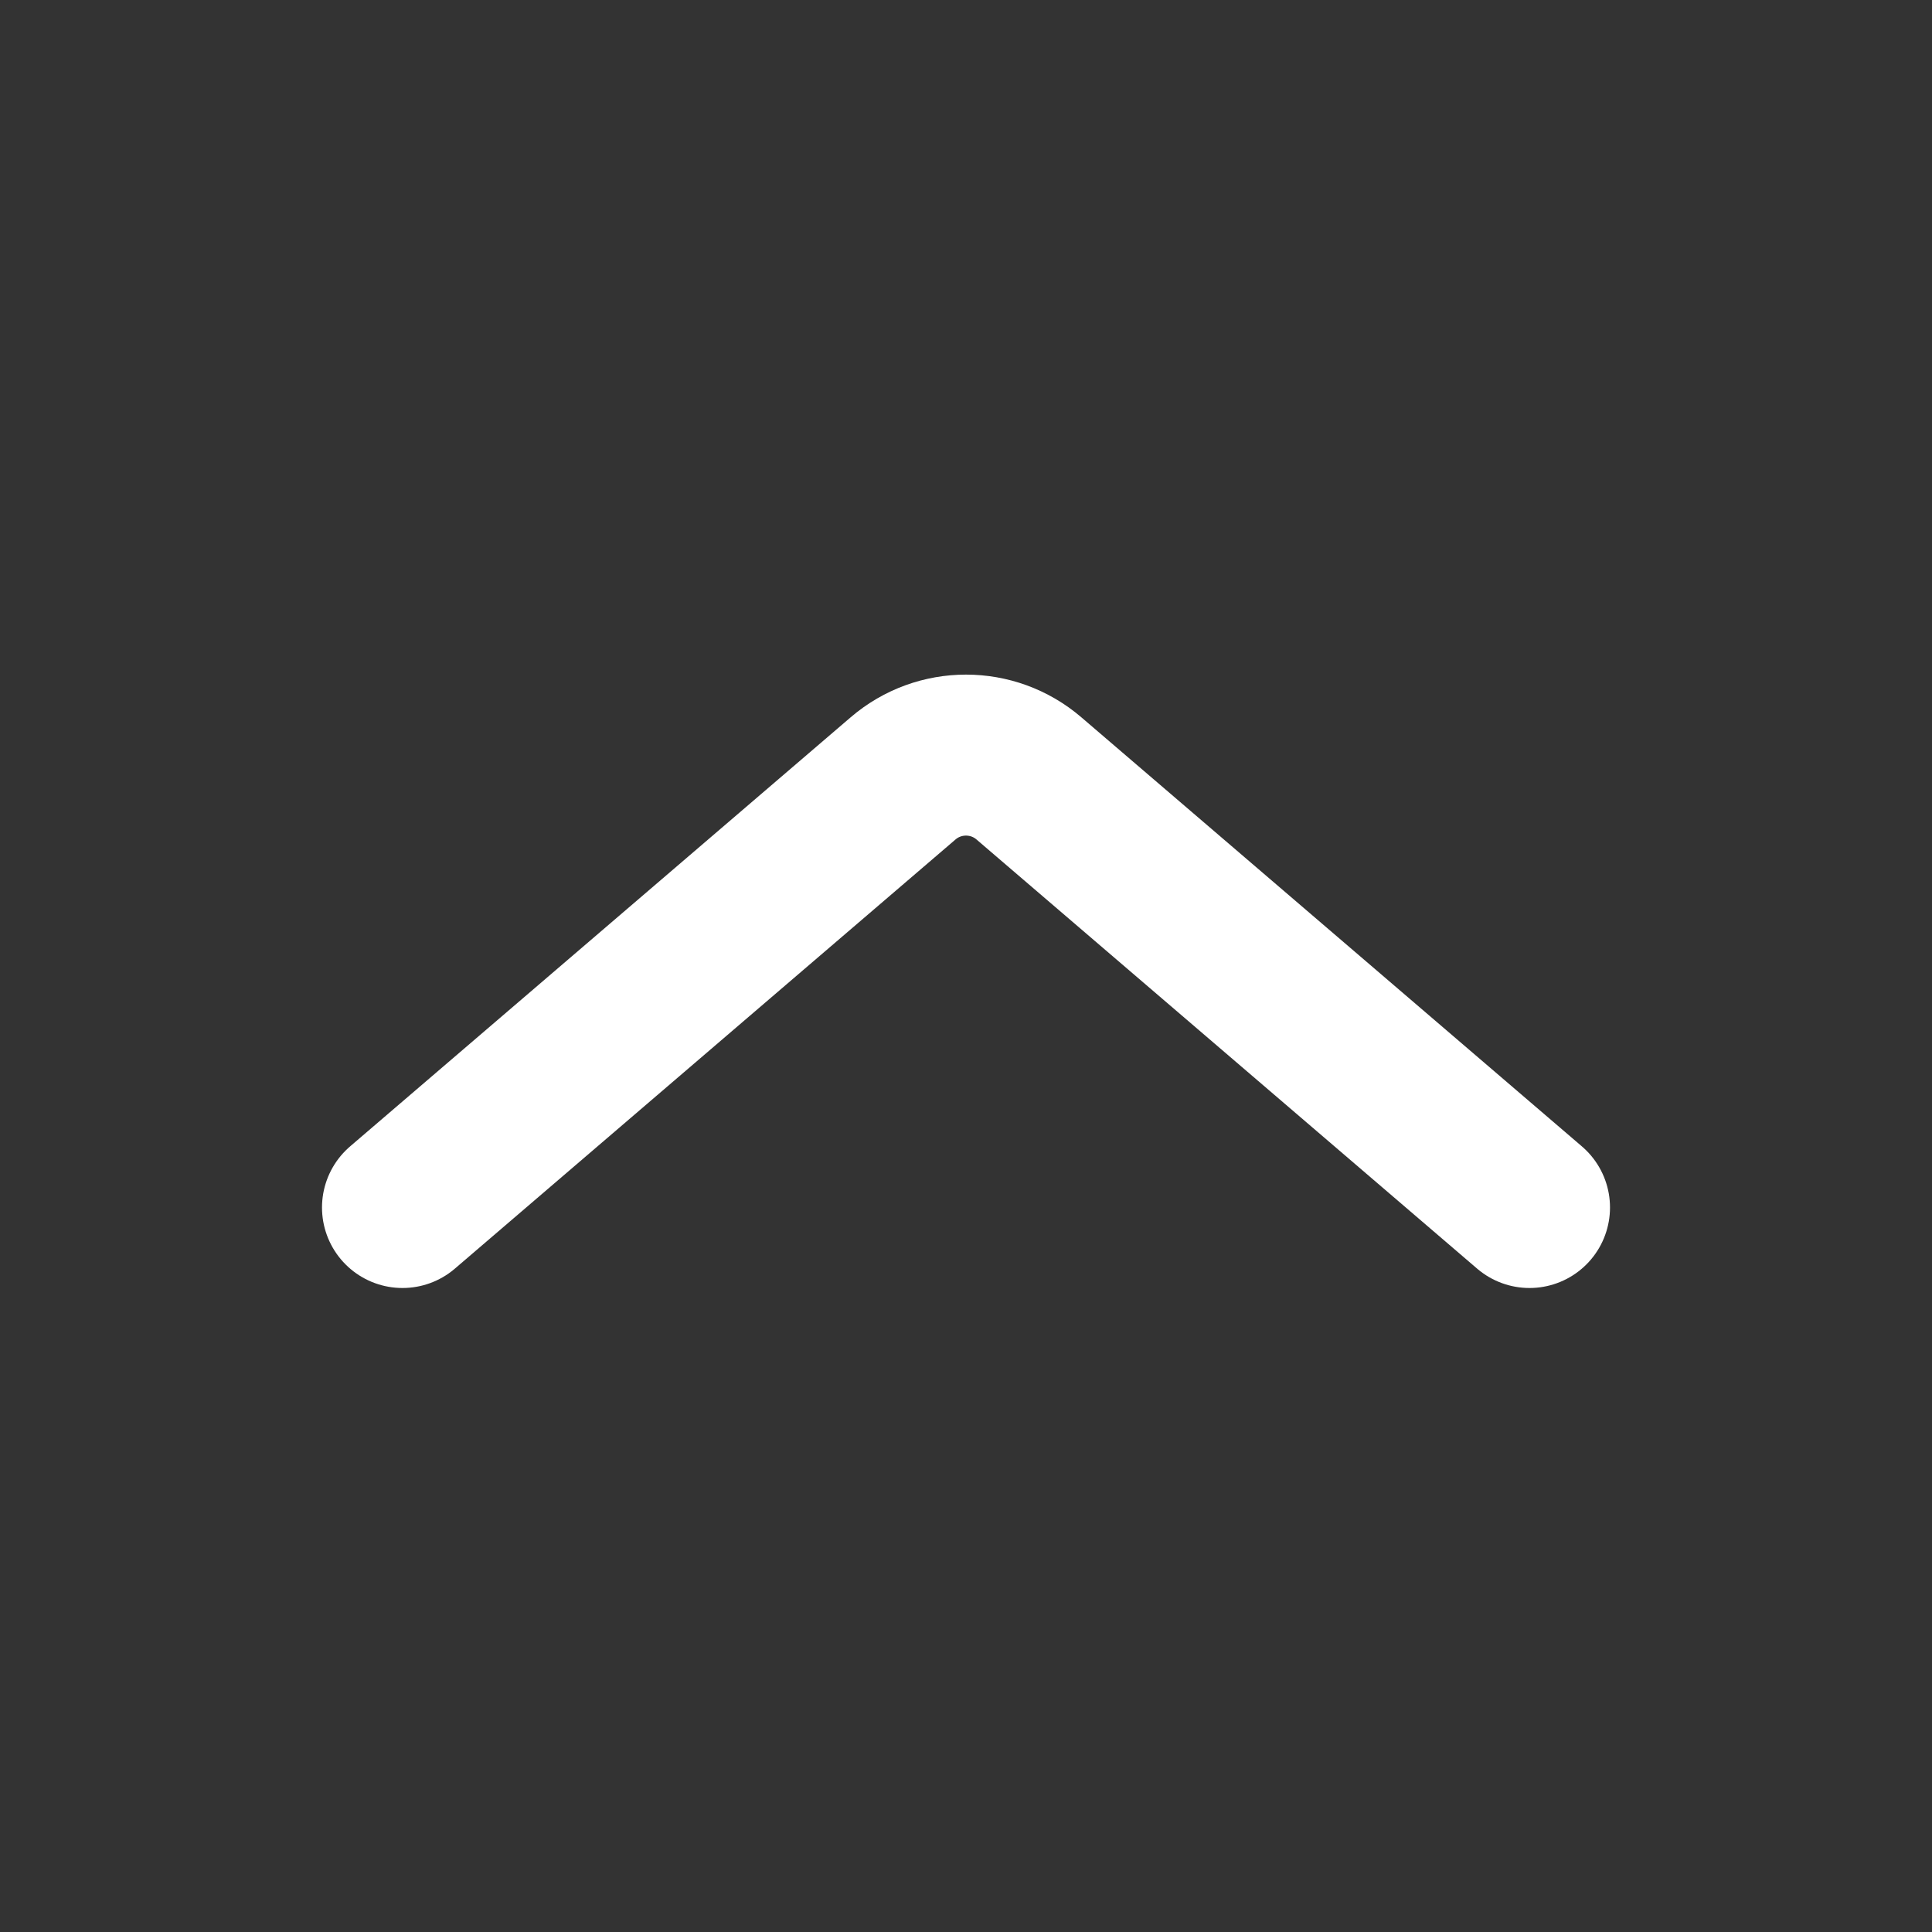 <svg width="24" height="24" viewBox="0 0 24 24" fill="none" xmlns="http://www.w3.org/2000/svg">
<rect x="0" y="0" width="24" height="24" fill="#333333" stroke="none"/>
<path d="M5 15L11.219 9.669C11.668 9.284 12.332 9.284 12.781 9.669L19 15" stroke="white" stroke-width="2" stroke-linecap="round"/>
</svg>
